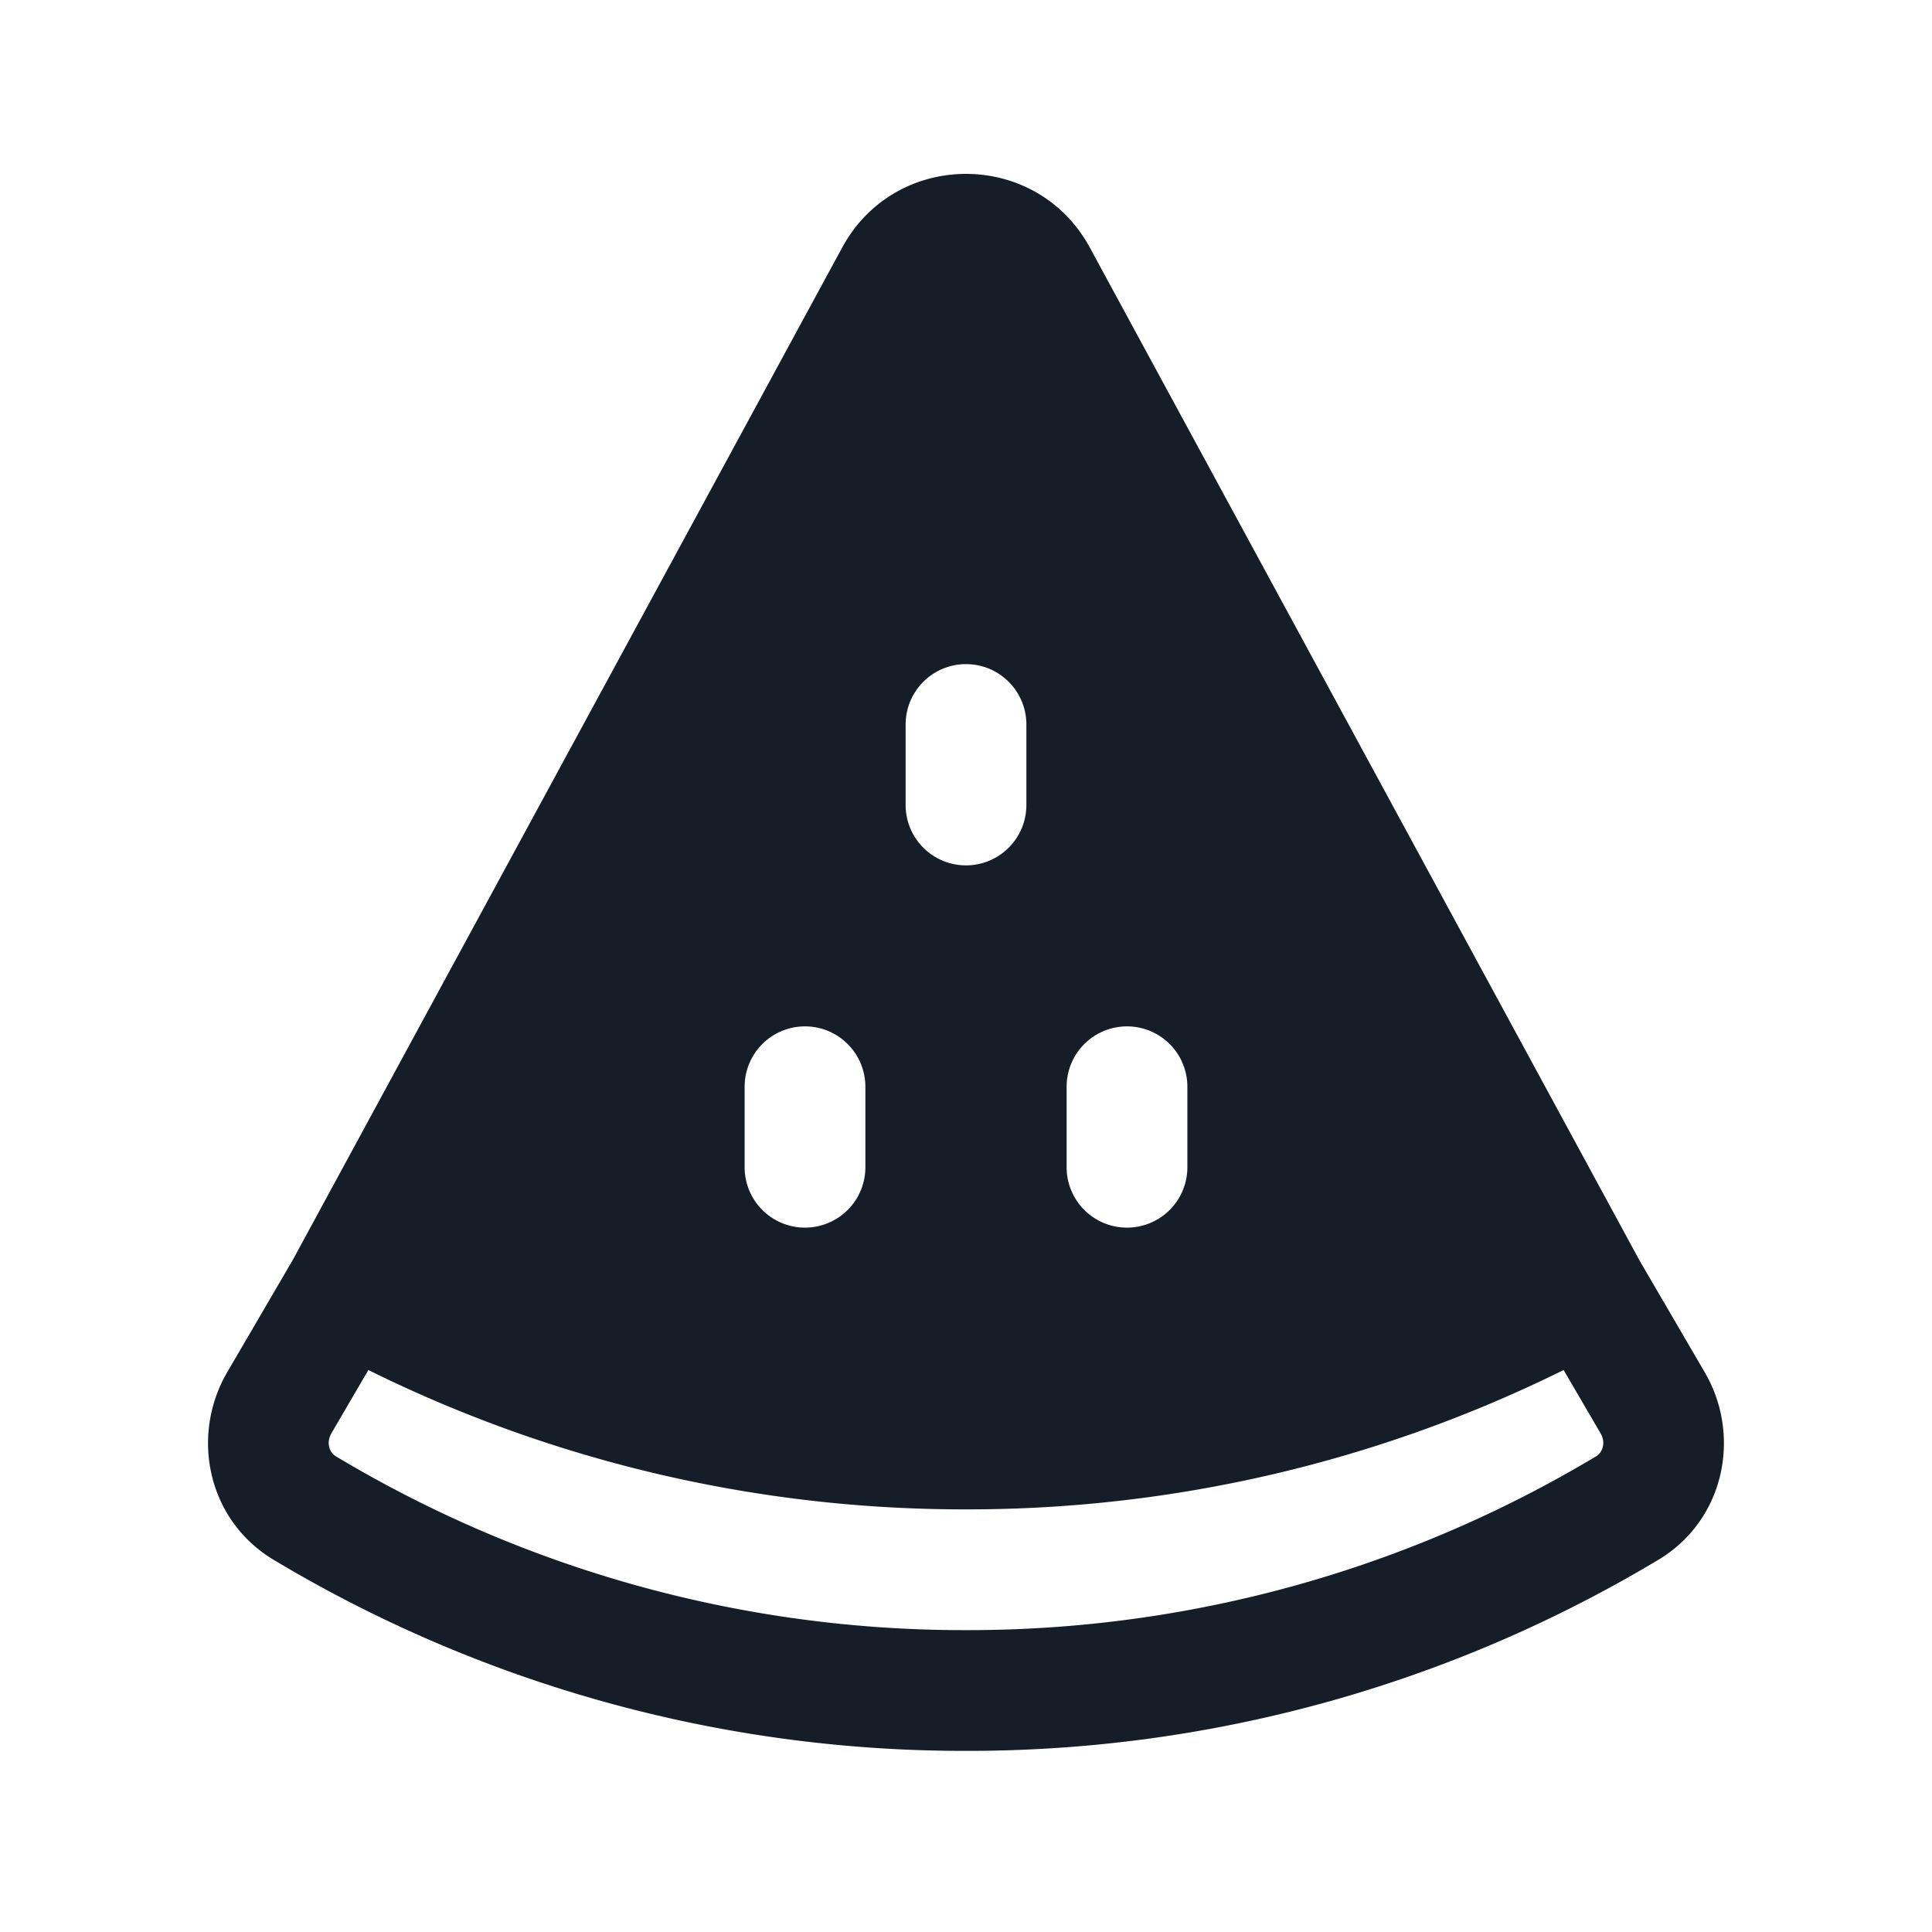 <svg xmlns="http://www.w3.org/2000/svg" viewBox="0 0 24 24"><path fill="#151E28" d="M10.462 3.075c.662-1.22 2.414-1.22 3.076 0l6.827 12.58.812 1.392c.458.784.25 1.834-.577 2.33A16.676 16.676 0 0 1 12 21.75a16.677 16.677 0 0 1-8.6-2.373c-.828-.496-1.035-1.546-.578-2.33l.813-1.392ZM12 18.75a16.683 16.683 0 0 1-7.424-1.731l-.458.784c-.072.124-.021.243.053.287a15.169 15.169 0 0 0 7.828 2.16 15.173 15.173 0 0 0 7.83-2.16c.073-.044.125-.163.053-.286l-.458-.785A16.688 16.688 0 0 1 12 18.75Zm-2-6a.75.75 0 0 0-.75.75v1a.75.75 0 0 0 1.5 0v-1a.75.75 0 0 0-.75-.75Zm4 0a.75.75 0 0 0-.75.75v1a.75.75 0 0 0 1.5 0v-1a.75.75 0 0 0-.75-.75Zm-2-4.5a.75.75 0 0 0-.75.75v1a.75.75 0 0 0 1.5 0V9a.75.75 0 0 0-.75-.75Z"/></svg>